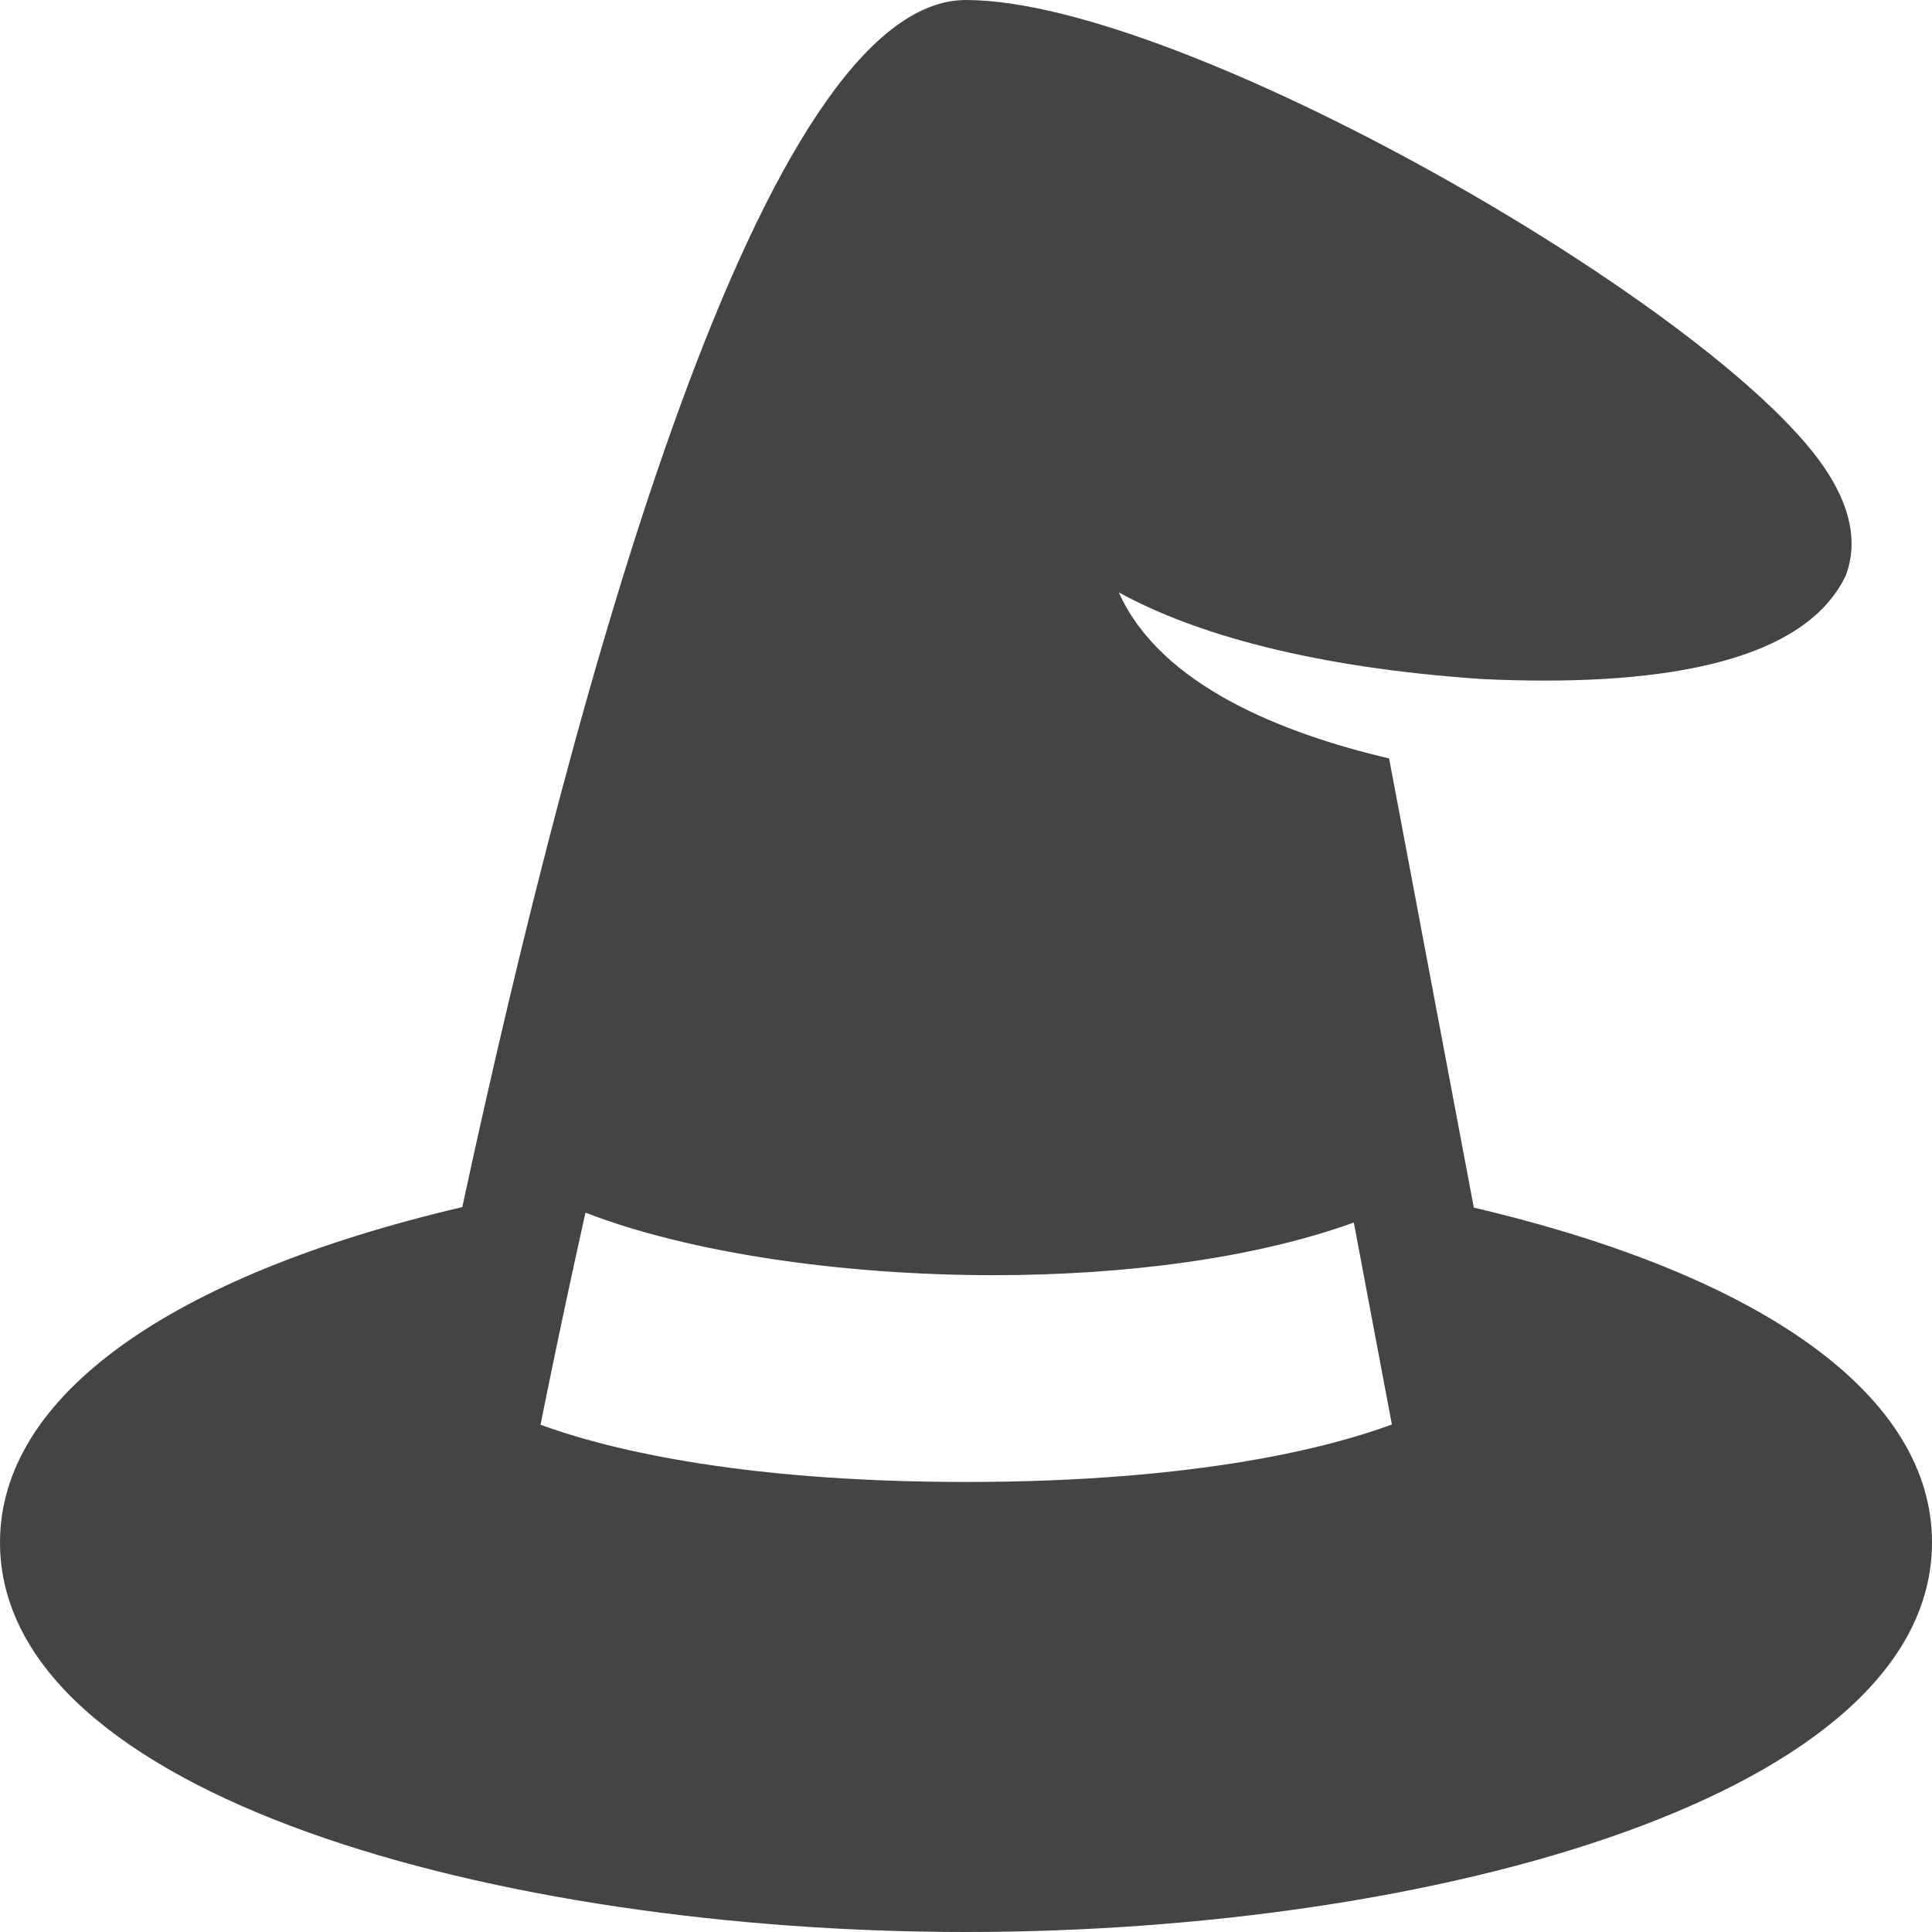 <?xml version="1.0" encoding="utf-8"?>
<!-- Generator: Adobe Illustrator 19.1.0, SVG Export Plug-In . SVG Version: 6.00 Build 0)  -->
<!DOCTYPE svg PUBLIC "-//W3C//DTD SVG 1.1//EN" "http://www.w3.org/Graphics/SVG/1.1/DTD/svg11.dtd">
<svg version="1.1" id="Layer_1" xmlns="http://www.w3.org/2000/svg" xmlns:xlink="http://www.w3.org/1999/xlink" x="0px" y="0px"
	 width="32px" height="32px" viewBox="0 0 32 32" enable-background="new 0 0 32 32" xml:space="preserve">
<path fill="#444444" d="M24.411,20.002l-1.403-7.44C21.237,12.147,19.218,11.349,18.531,9.812
	c1.246,0.685,3.208,1.246,6.028,1.436c2.773,0.129,5.292-0.216,6.011-1.711
	c0.208-0.547,0.084-1.158-0.369-1.815C28.37,5.063,19.572,0,16,0
	c-3.367,0-6.441,11.171-8.343,19.993C2.784,21.136,0,23.142,0,25.546
	C0,29.738,8.244,32,16,32s16-2.262,16-6.454C32,23.138,29.241,21.136,24.411,20.002z
	 M16,24.546c-3.896,0-6.084-0.593-7.047-0.948
	c0.17-0.85,0.346-1.688,0.525-2.517c0.011-0.041,0.021-0.081,0.027-0.124
	c0.063-0.292,0.127-0.582,0.192-0.872c1.704,0.66,4.228,1.036,6.764,1.036
	c2.16,0,4.314-0.276,5.962-0.872l0.146,0.772l0,0.001l0.485,2.572
	C22.088,23.952,19.899,24.546,16,24.546z"/>
</svg>
